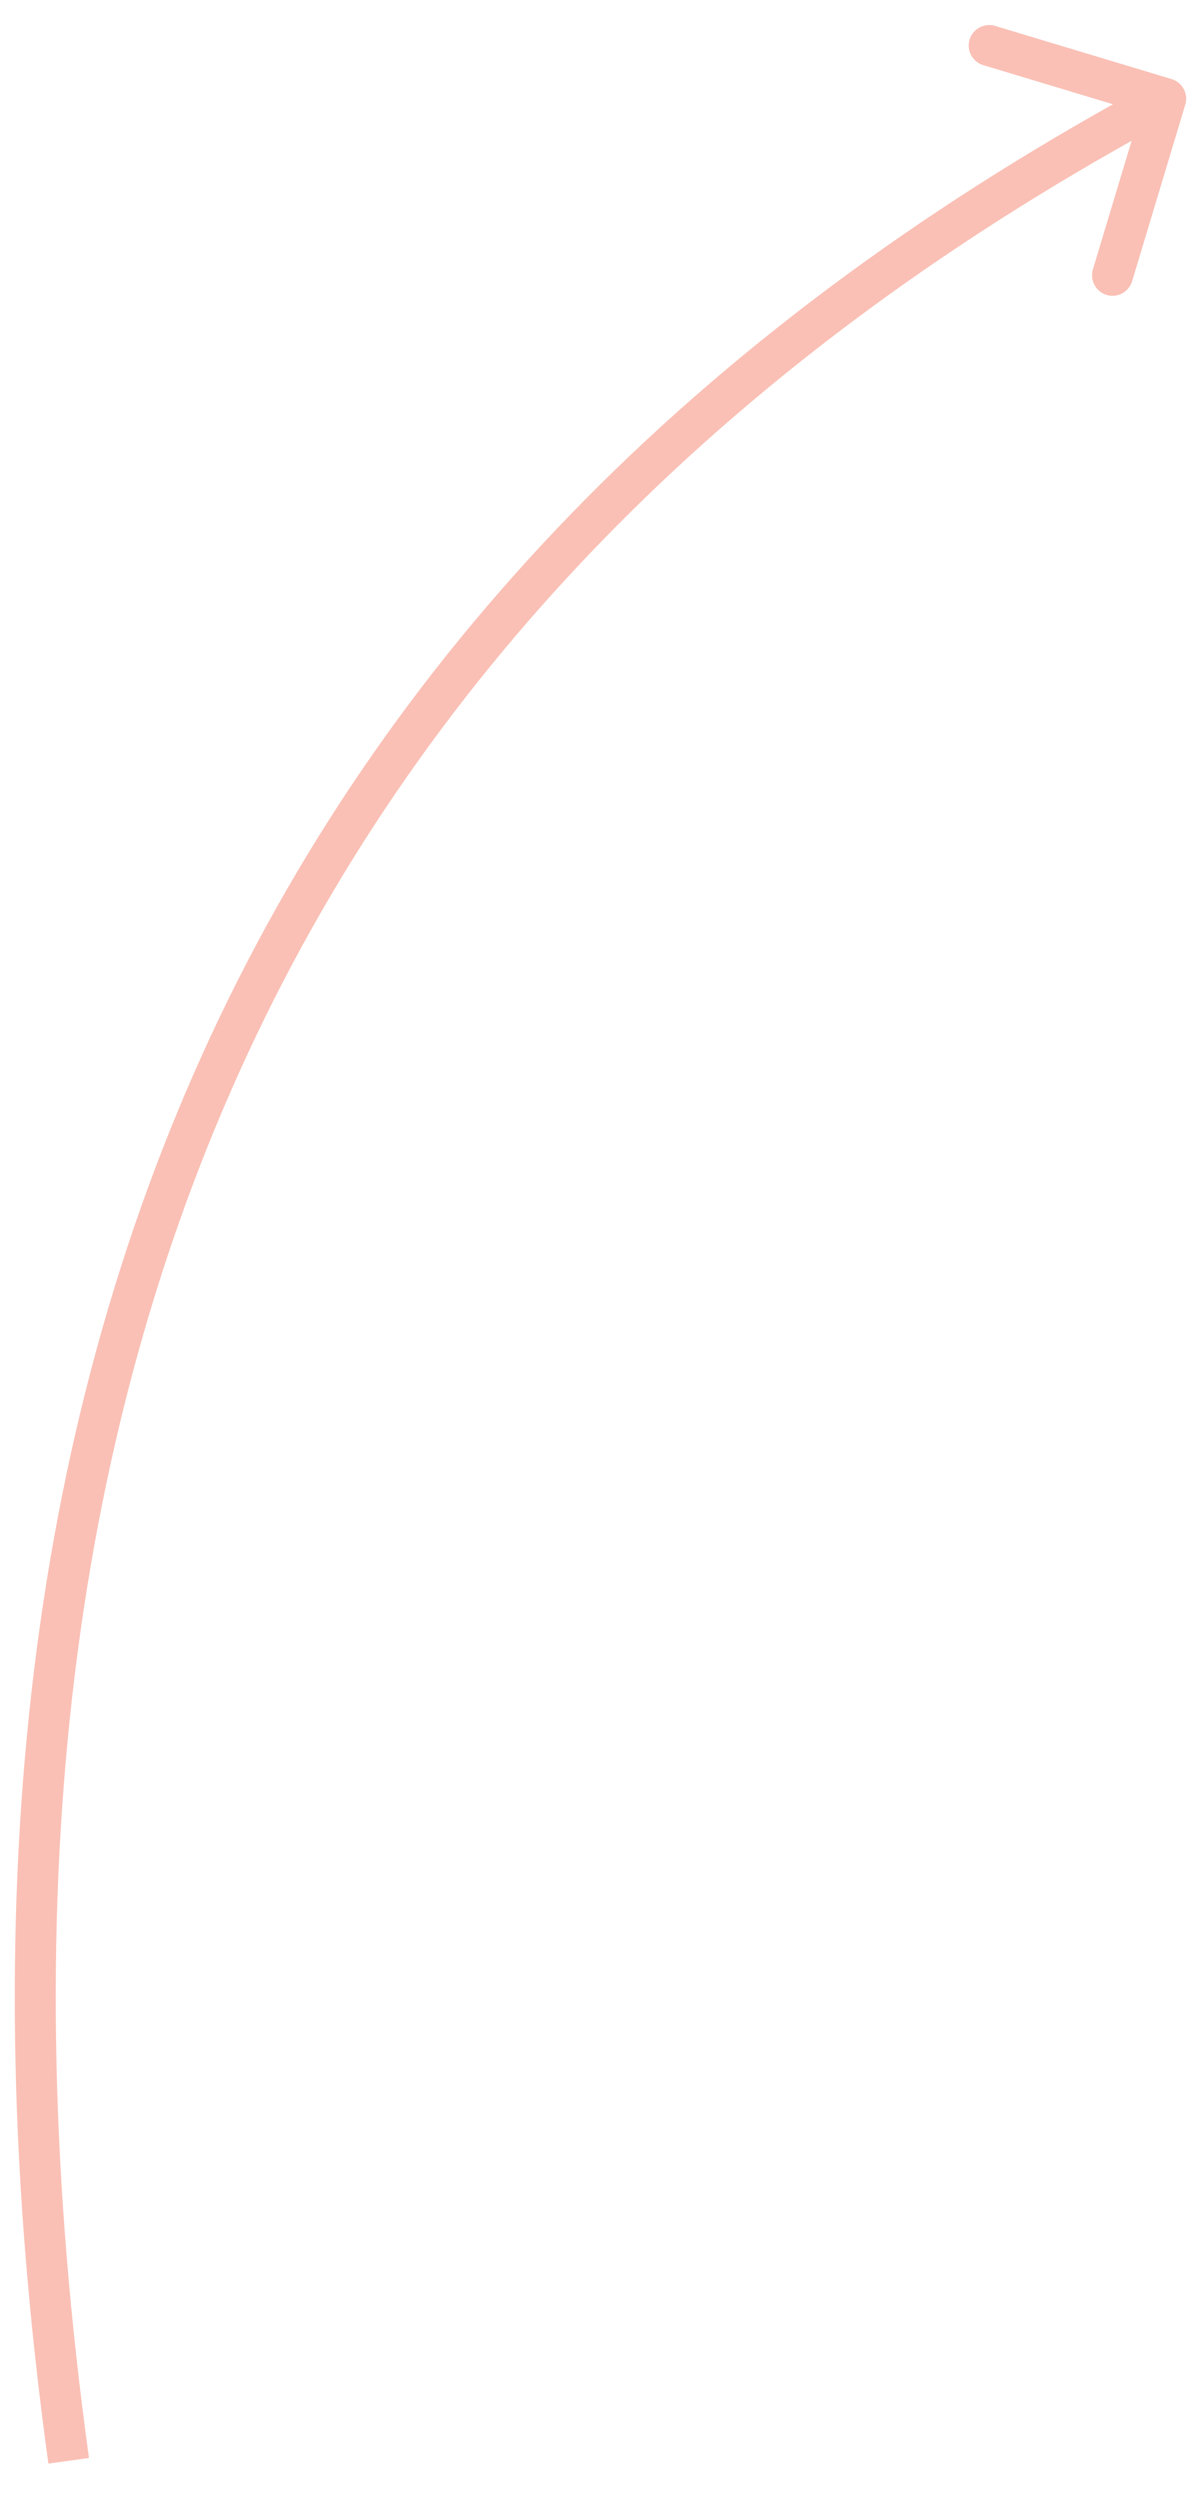 <svg width="29" height="61" viewBox="0 0 29 61" fill="none" xmlns="http://www.w3.org/2000/svg">
<path d="M28.6 1.93C28.864 2.01 29.014 2.289 28.934 2.553L27.636 6.862C27.556 7.126 27.277 7.276 27.013 7.197C26.749 7.117 26.599 6.838 26.678 6.574L27.832 2.744L24.003 1.59C23.738 1.51 23.588 1.231 23.668 0.967C23.748 0.702 24.027 0.553 24.291 0.632L28.6 1.93ZM1.181 60.116C-0.683 46.619 0.627 34.999 5.143 25.284C9.661 15.565 17.368 7.795 28.219 1.969L28.692 2.85C18.001 8.59 10.463 16.212 6.05 25.706C1.635 35.204 0.327 46.62 2.172 59.979L1.181 60.116Z" fill="#FAC0B5"/>
</svg>
